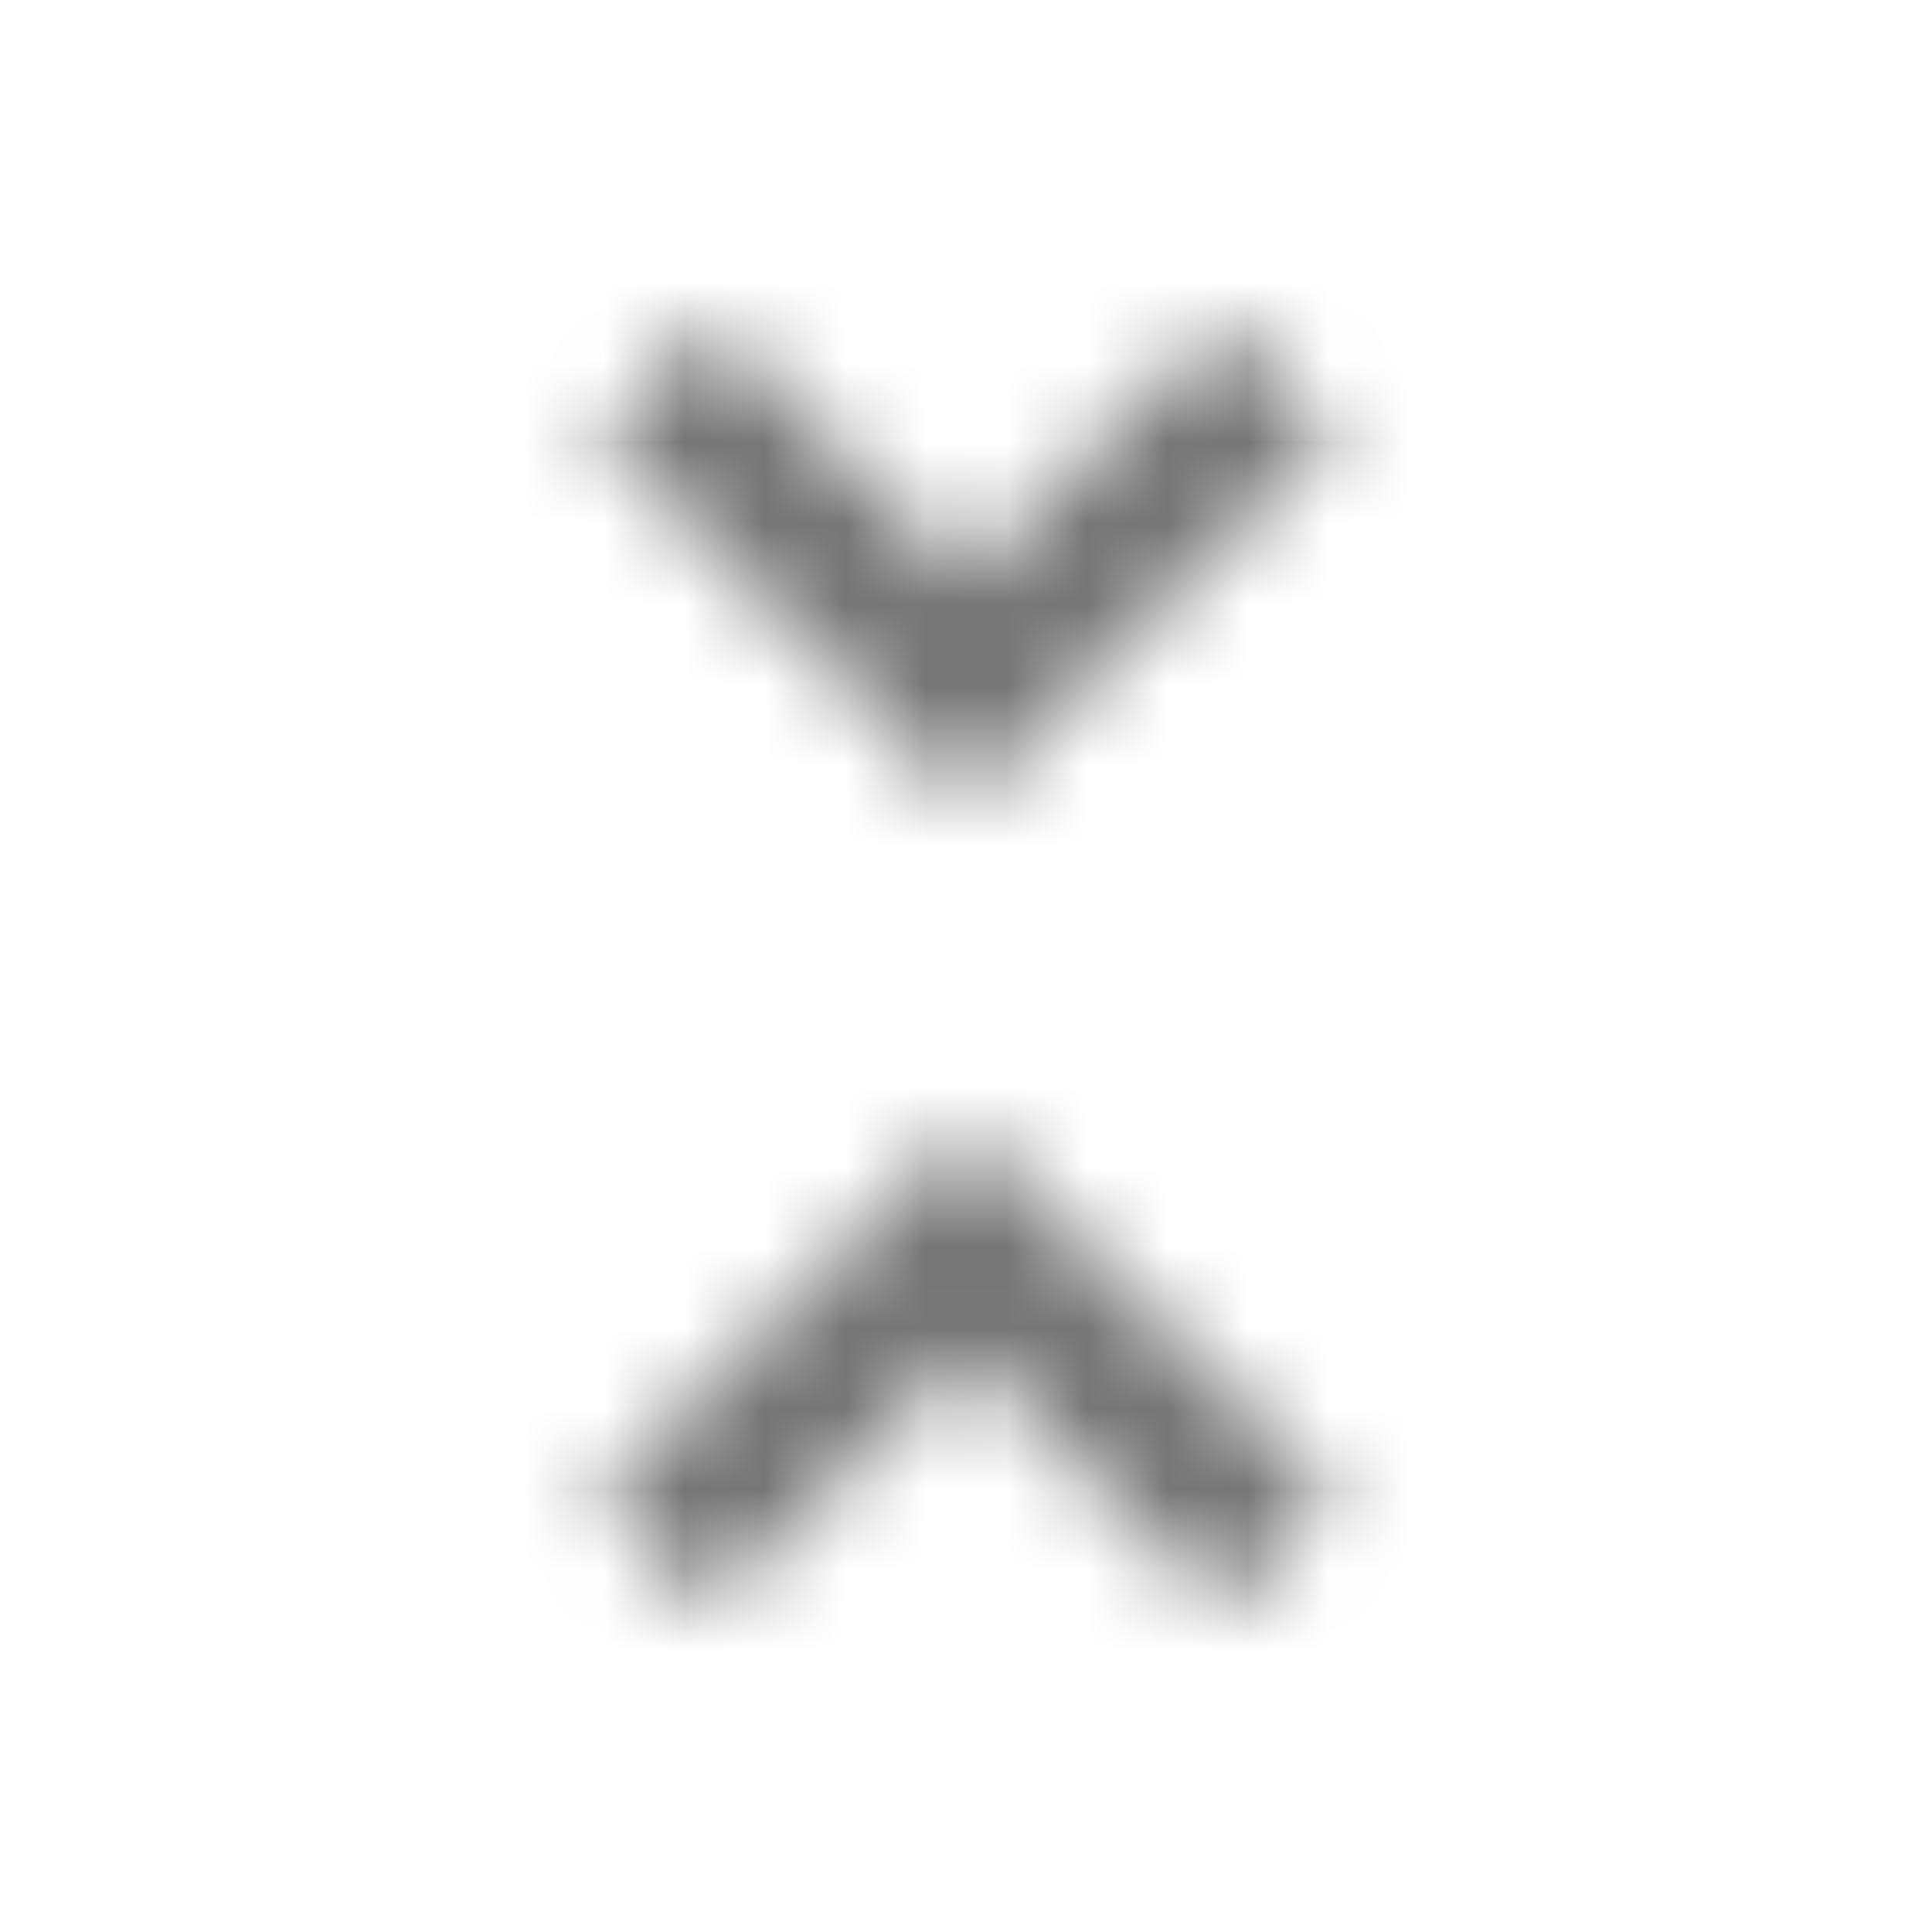 <?xml version="1.0" encoding="UTF-8"?>
<svg width="24px" height="24px" viewBox="0 0 24 24" version="1.1" xmlns="http://www.w3.org/2000/svg" xmlns:xlink="http://www.w3.org/1999/xlink">
    <!-- Generator: Sketch 50 (54983) - http://www.bohemiancoding.com/sketch -->
    <title>icon/navigation/unfold_less_24px_outlined</title>
    <desc>Created with Sketch.</desc>
    <defs>
        <path d="M7.41,18.59 L8.83,20 L12,16.83 L15.17,20 L16.58,18.59 L12,14 L7.41,18.59 Z M16.59,5.41 L15.17,4 L12,7.17 L8.83,4 L7.41,5.41 L12,10 L16.59,5.41 Z" id="path-1"></path>
    </defs>
    <g id="icon/navigation/unfold_less_24px" stroke="none" stroke-width="1" fill="none" fill-rule="evenodd">
        <mask id="mask-2" fill="white">
            <use xlink:href="#path-1"></use>
        </mask>
        <g fill-rule="nonzero"></g>
        <g id="✱-/-Color-/-Icons-/-Black-/-Inactive" mask="url(#mask-2)" fill="#000000" fill-opacity="0.54">
            <rect id="Rectangle" x="0" y="0" width="24" height="24"></rect>
        </g>
    </g>
</svg>